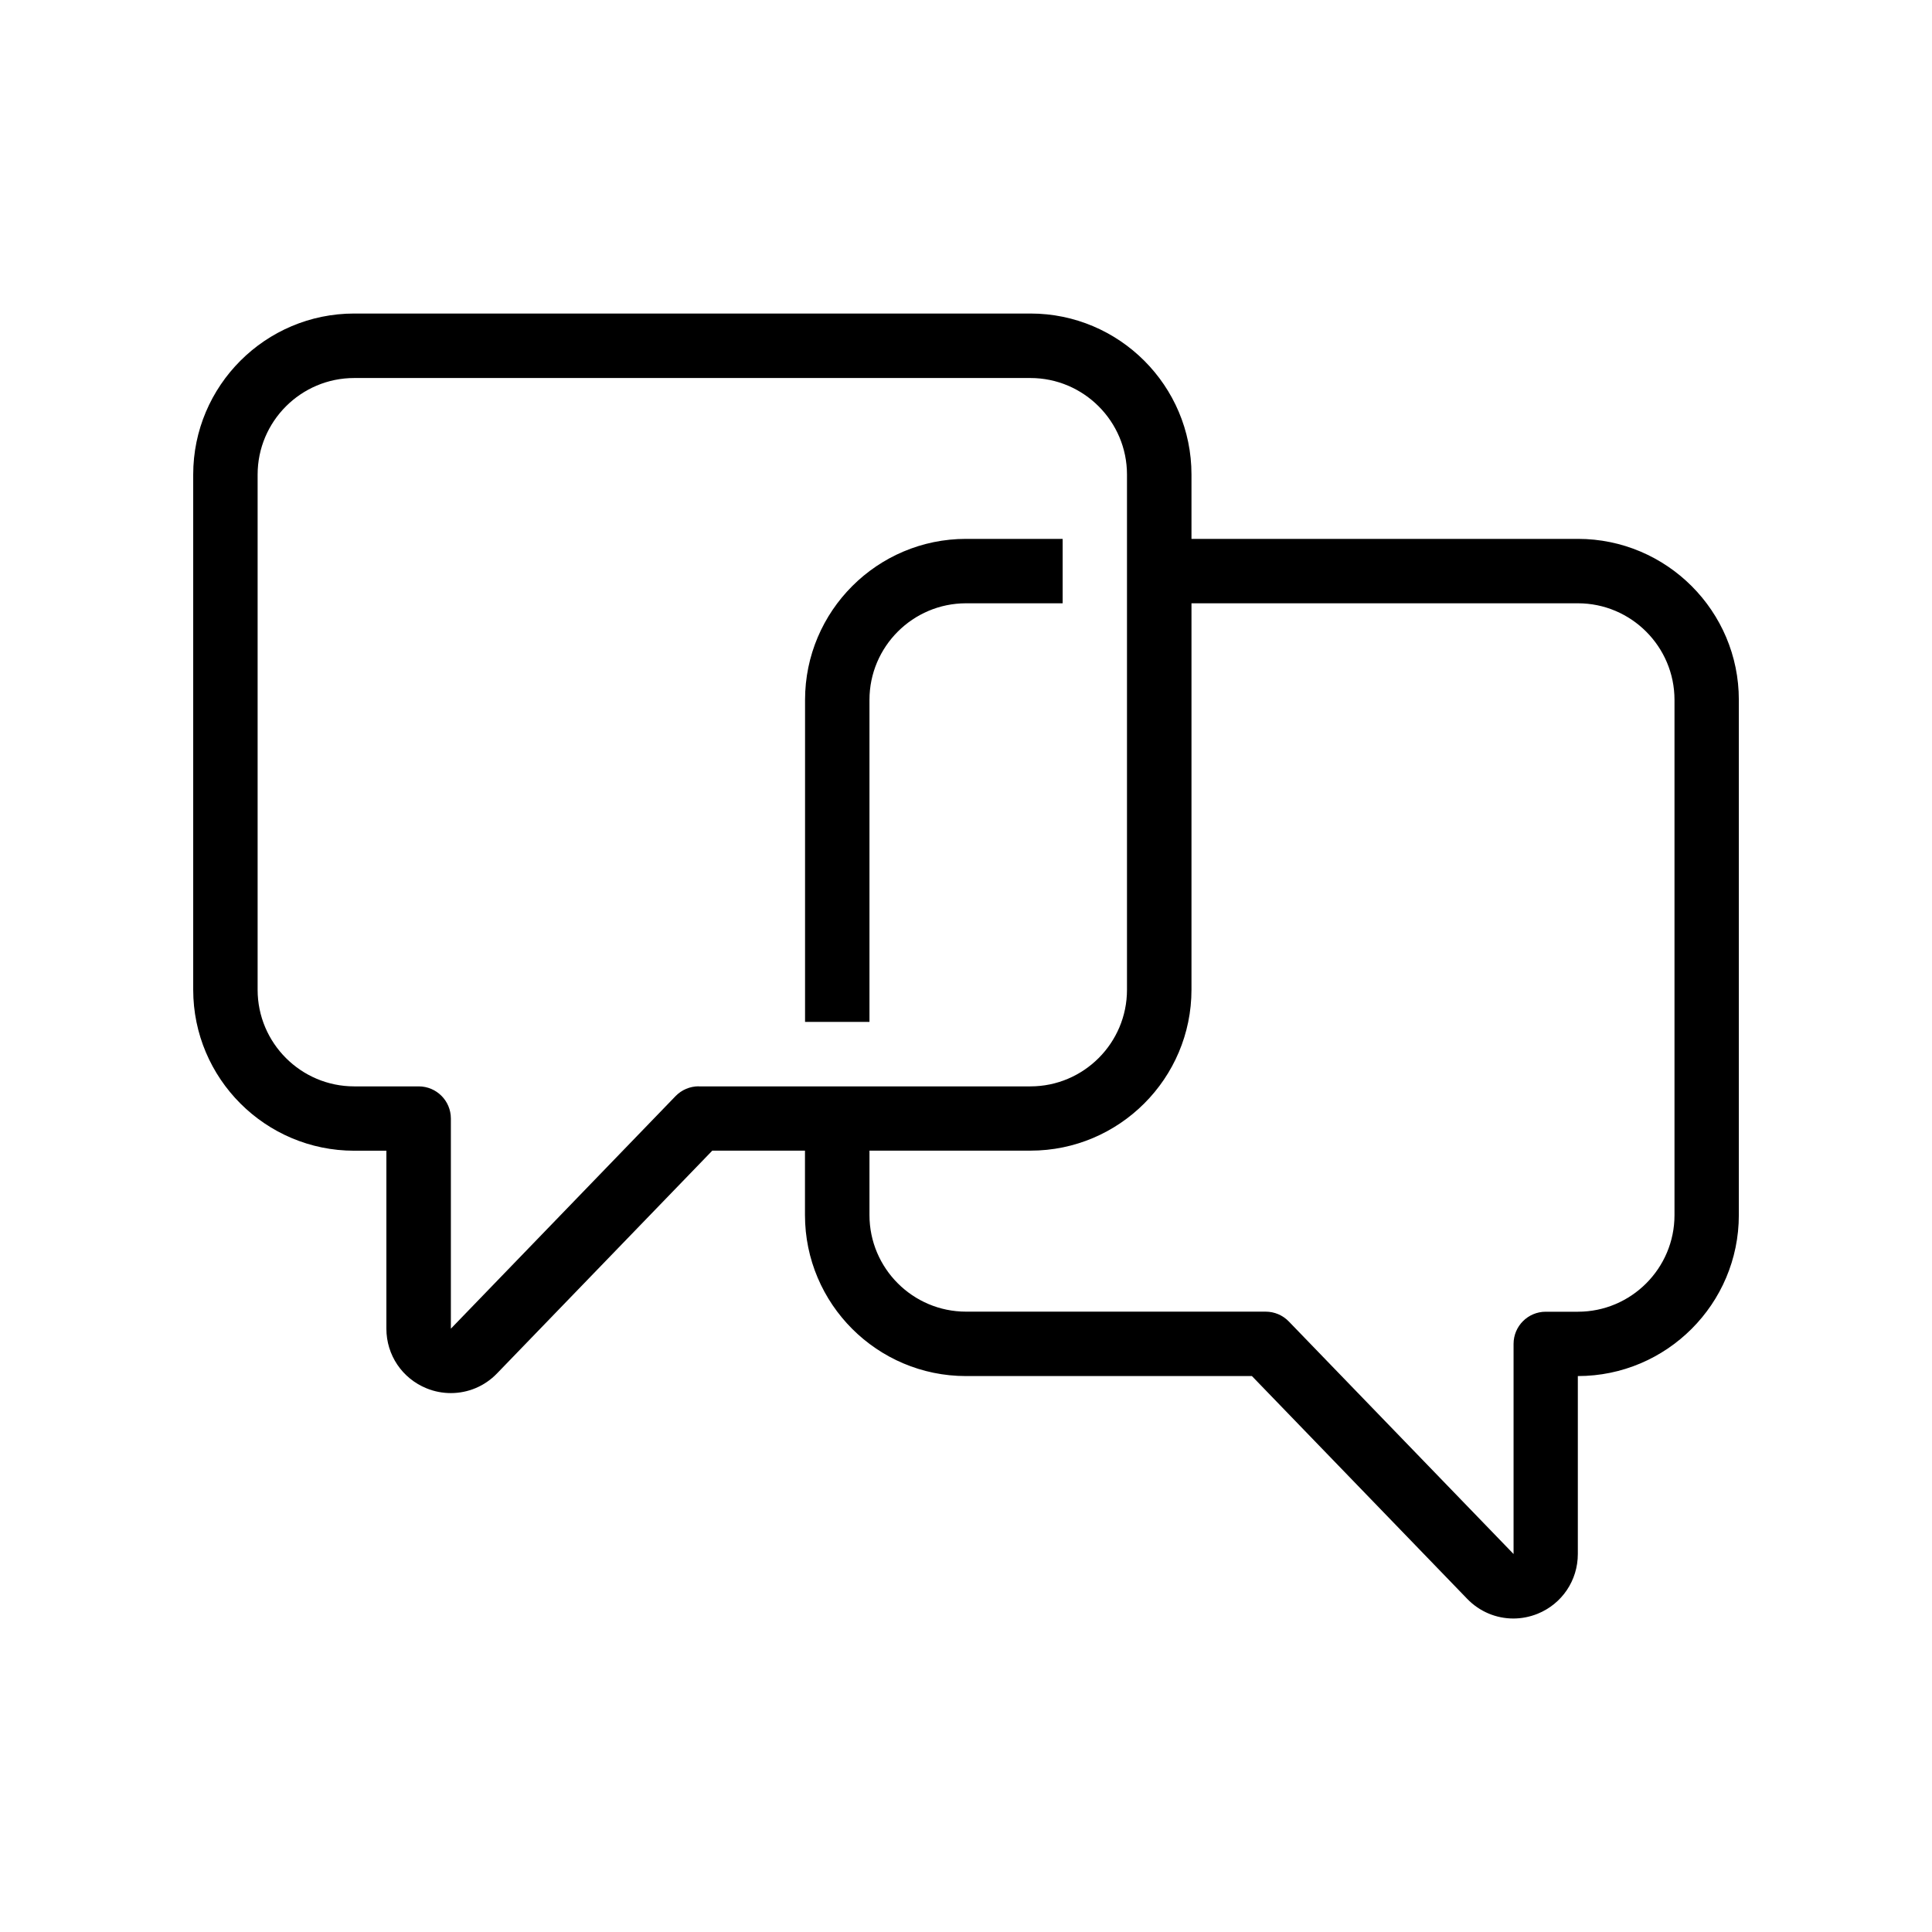 <?xml version="1.0" encoding="UTF-8" standalone="no"?>
<!DOCTYPE svg PUBLIC "-//W3C//DTD SVG 1.1//EN" "http://www.w3.org/Graphics/SVG/1.1/DTD/svg11.dtd">
<svg width="100%" height="100%" viewBox="0 0 200 200" version="1.1" xmlns="http://www.w3.org/2000/svg" xmlns:xlink="http://www.w3.org/1999/xlink" xml:space="preserve" style="fill-rule:evenodd;clip-rule:evenodd;stroke-linejoin:round;stroke-miterlimit:1.414;">
    <g id="communication" transform="matrix(7.763,0,0,7.763,6.85,6.846)">
        <path d="M20.159,6.304L15.006,6.304L15.006,5.446C15.006,4.262 14.043,3.299 12.859,3.299L3.841,3.299C2.657,3.299 1.694,4.262 1.694,5.446L1.694,12.316C1.694,13.5 2.657,14.463 3.841,14.463L4.27,14.463L4.27,16.836C4.27,17.188 4.481,17.5 4.807,17.632C4.912,17.675 5.022,17.695 5.13,17.695C5.358,17.695 5.581,17.604 5.746,17.432L8.616,14.462L9.852,14.462L9.852,15.321C9.852,16.505 10.815,17.468 11.999,17.468L15.812,17.468L18.682,20.438C18.848,20.61 19.07,20.701 19.298,20.701C19.407,20.701 19.516,20.68 19.621,20.638C19.947,20.506 20.158,20.193 20.158,19.841L20.158,17.468C21.342,17.468 22.305,16.505 22.305,15.321L22.305,8.451C22.306,7.268 21.342,6.304 20.159,6.304ZM8.435,13.604C8.319,13.604 8.207,13.651 8.126,13.735L5.13,16.836L5.13,14.034C5.13,13.797 4.938,13.605 4.701,13.605L3.841,13.605C3.131,13.605 2.553,13.027 2.553,12.317L2.553,5.447C2.553,4.737 3.131,4.159 3.841,4.159L12.858,4.159C13.568,4.159 14.146,4.737 14.146,5.447L14.146,12.317C14.146,13.027 13.568,13.605 12.858,13.605L8.435,13.605L8.435,13.604ZM21.447,15.322C21.447,16.032 20.869,16.61 20.159,16.61L19.73,16.61C19.493,16.61 19.301,16.802 19.301,17.039L19.301,19.841L16.304,16.74C16.223,16.656 16.112,16.609 15.995,16.609L12,16.609C11.29,16.609 10.712,16.031 10.712,15.321L10.712,14.462L12.859,14.462C14.043,14.462 15.006,13.499 15.006,12.315L15.006,7.163L20.159,7.163C20.869,7.163 21.447,7.741 21.447,8.451L21.447,15.322Z" style="fill-rule:nonzero;"/>
        <path d="M13.288,6.304L12,6.304C10.816,6.304 9.853,7.267 9.853,8.451L9.853,12.745L10.712,12.745L10.712,8.451C10.712,7.741 11.29,7.163 12,7.163L13.288,7.163L13.288,6.304Z" style="fill-rule:nonzero;"/>
    </g>
</svg>
